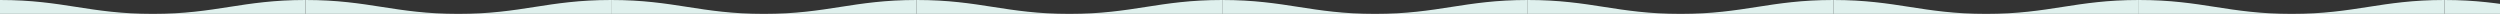 <svg width="1440" height="8" viewBox="0 0 1440 8" fill="none" xmlns="http://www.w3.org/2000/svg">
<rect x="0" y="0" width="1440" height="8" fill="#333333" stroke="none"/>
<path fill-rule="evenodd" clip-rule="evenodd" d="M0 8H88C69.718 8 56.859 6 44 4C31.141 2 18.282 0 0 0V8Z" fill="#DFF0ED"/>
<path fill-rule="evenodd" clip-rule="evenodd" d="M176 8H88C106.282 8 119.141 6 132 4C144.859 2 157.718 0 176 0V8Z" fill="#DFF0ED"/>
<path fill-rule="evenodd" clip-rule="evenodd" d="M176 8H264C245.718 8 232.859 6 220 4C207.141 2 194.282 0 176 0V8Z" fill="#DFF0ED"/>
<path fill-rule="evenodd" clip-rule="evenodd" d="M352 8H264C282.282 8 295.141 6 308 4C320.859 2 333.718 0 352 0V8Z" fill="#DFF0ED"/>
<path fill-rule="evenodd" clip-rule="evenodd" d="M352 8H440C421.718 8 408.859 6 396 4C383.141 2 370.282 0 352 0V8Z" fill="#DFF0ED"/>
<path fill-rule="evenodd" clip-rule="evenodd" d="M528 8H440C458.282 8 471.141 6 484 4C496.859 2 509.718 0 528 0V8Z" fill="#DFF0ED"/>
<path fill-rule="evenodd" clip-rule="evenodd" d="M528 8H616C597.718 8 584.859 6 572 4C559.141 2 546.282 0 528 0V8Z" fill="#DFF0ED"/>
<path fill-rule="evenodd" clip-rule="evenodd" d="M704 8H616C634.282 8 647.141 6 660 4C672.859 2 685.718 0 704 0V8Z" fill="#DFF0ED"/>
<path fill-rule="evenodd" clip-rule="evenodd" d="M704 8H792C773.718 8 760.859 6 748 4C735.141 2 722.282 0 704 0V8Z" fill="#DFF0ED"/>
<path fill-rule="evenodd" clip-rule="evenodd" d="M880 8H792C810.282 8 823.141 6 836 4C848.859 2 861.718 0 880 0V8Z" fill="#DFF0ED"/>
<path fill-rule="evenodd" clip-rule="evenodd" d="M880 8H968C949.718 8 936.859 6 924 4C911.141 2 898.282 0 880 0V8Z" fill="#DFF0ED"/>
<path fill-rule="evenodd" clip-rule="evenodd" d="M1056 8H968C986.282 8 999.141 6 1012 4C1024.86 2 1037.72 0 1056 0V8Z" fill="#DFF0ED"/>
<path fill-rule="evenodd" clip-rule="evenodd" d="M1056 8H1144C1125.72 8 1112.86 6 1100 4C1087.14 2 1074.28 0 1056 0V8Z" fill="#DFF0ED"/>
<path fill-rule="evenodd" clip-rule="evenodd" d="M1232 8H1144C1162.28 8 1175.14 6 1188 4C1200.86 2 1213.72 0 1232 0V8Z" fill="#DFF0ED"/>
<path fill-rule="evenodd" clip-rule="evenodd" d="M1232 8H1320C1301.72 8 1288.86 6 1276 4C1263.14 2 1250.28 0 1232 0V8Z" fill="#DFF0ED"/>
<path fill-rule="evenodd" clip-rule="evenodd" d="M1408 8H1320C1338.28 8 1351.14 6 1364 4C1376.86 2 1389.72 0 1408 0V8Z" fill="#DFF0ED"/>
<path fill-rule="evenodd" clip-rule="evenodd" d="M1408 8H1496C1477.72 8 1464.86 6 1452 4C1439.14 2 1426.28 0 1408 0V8Z" fill="#DFF0ED"/>
</svg>

